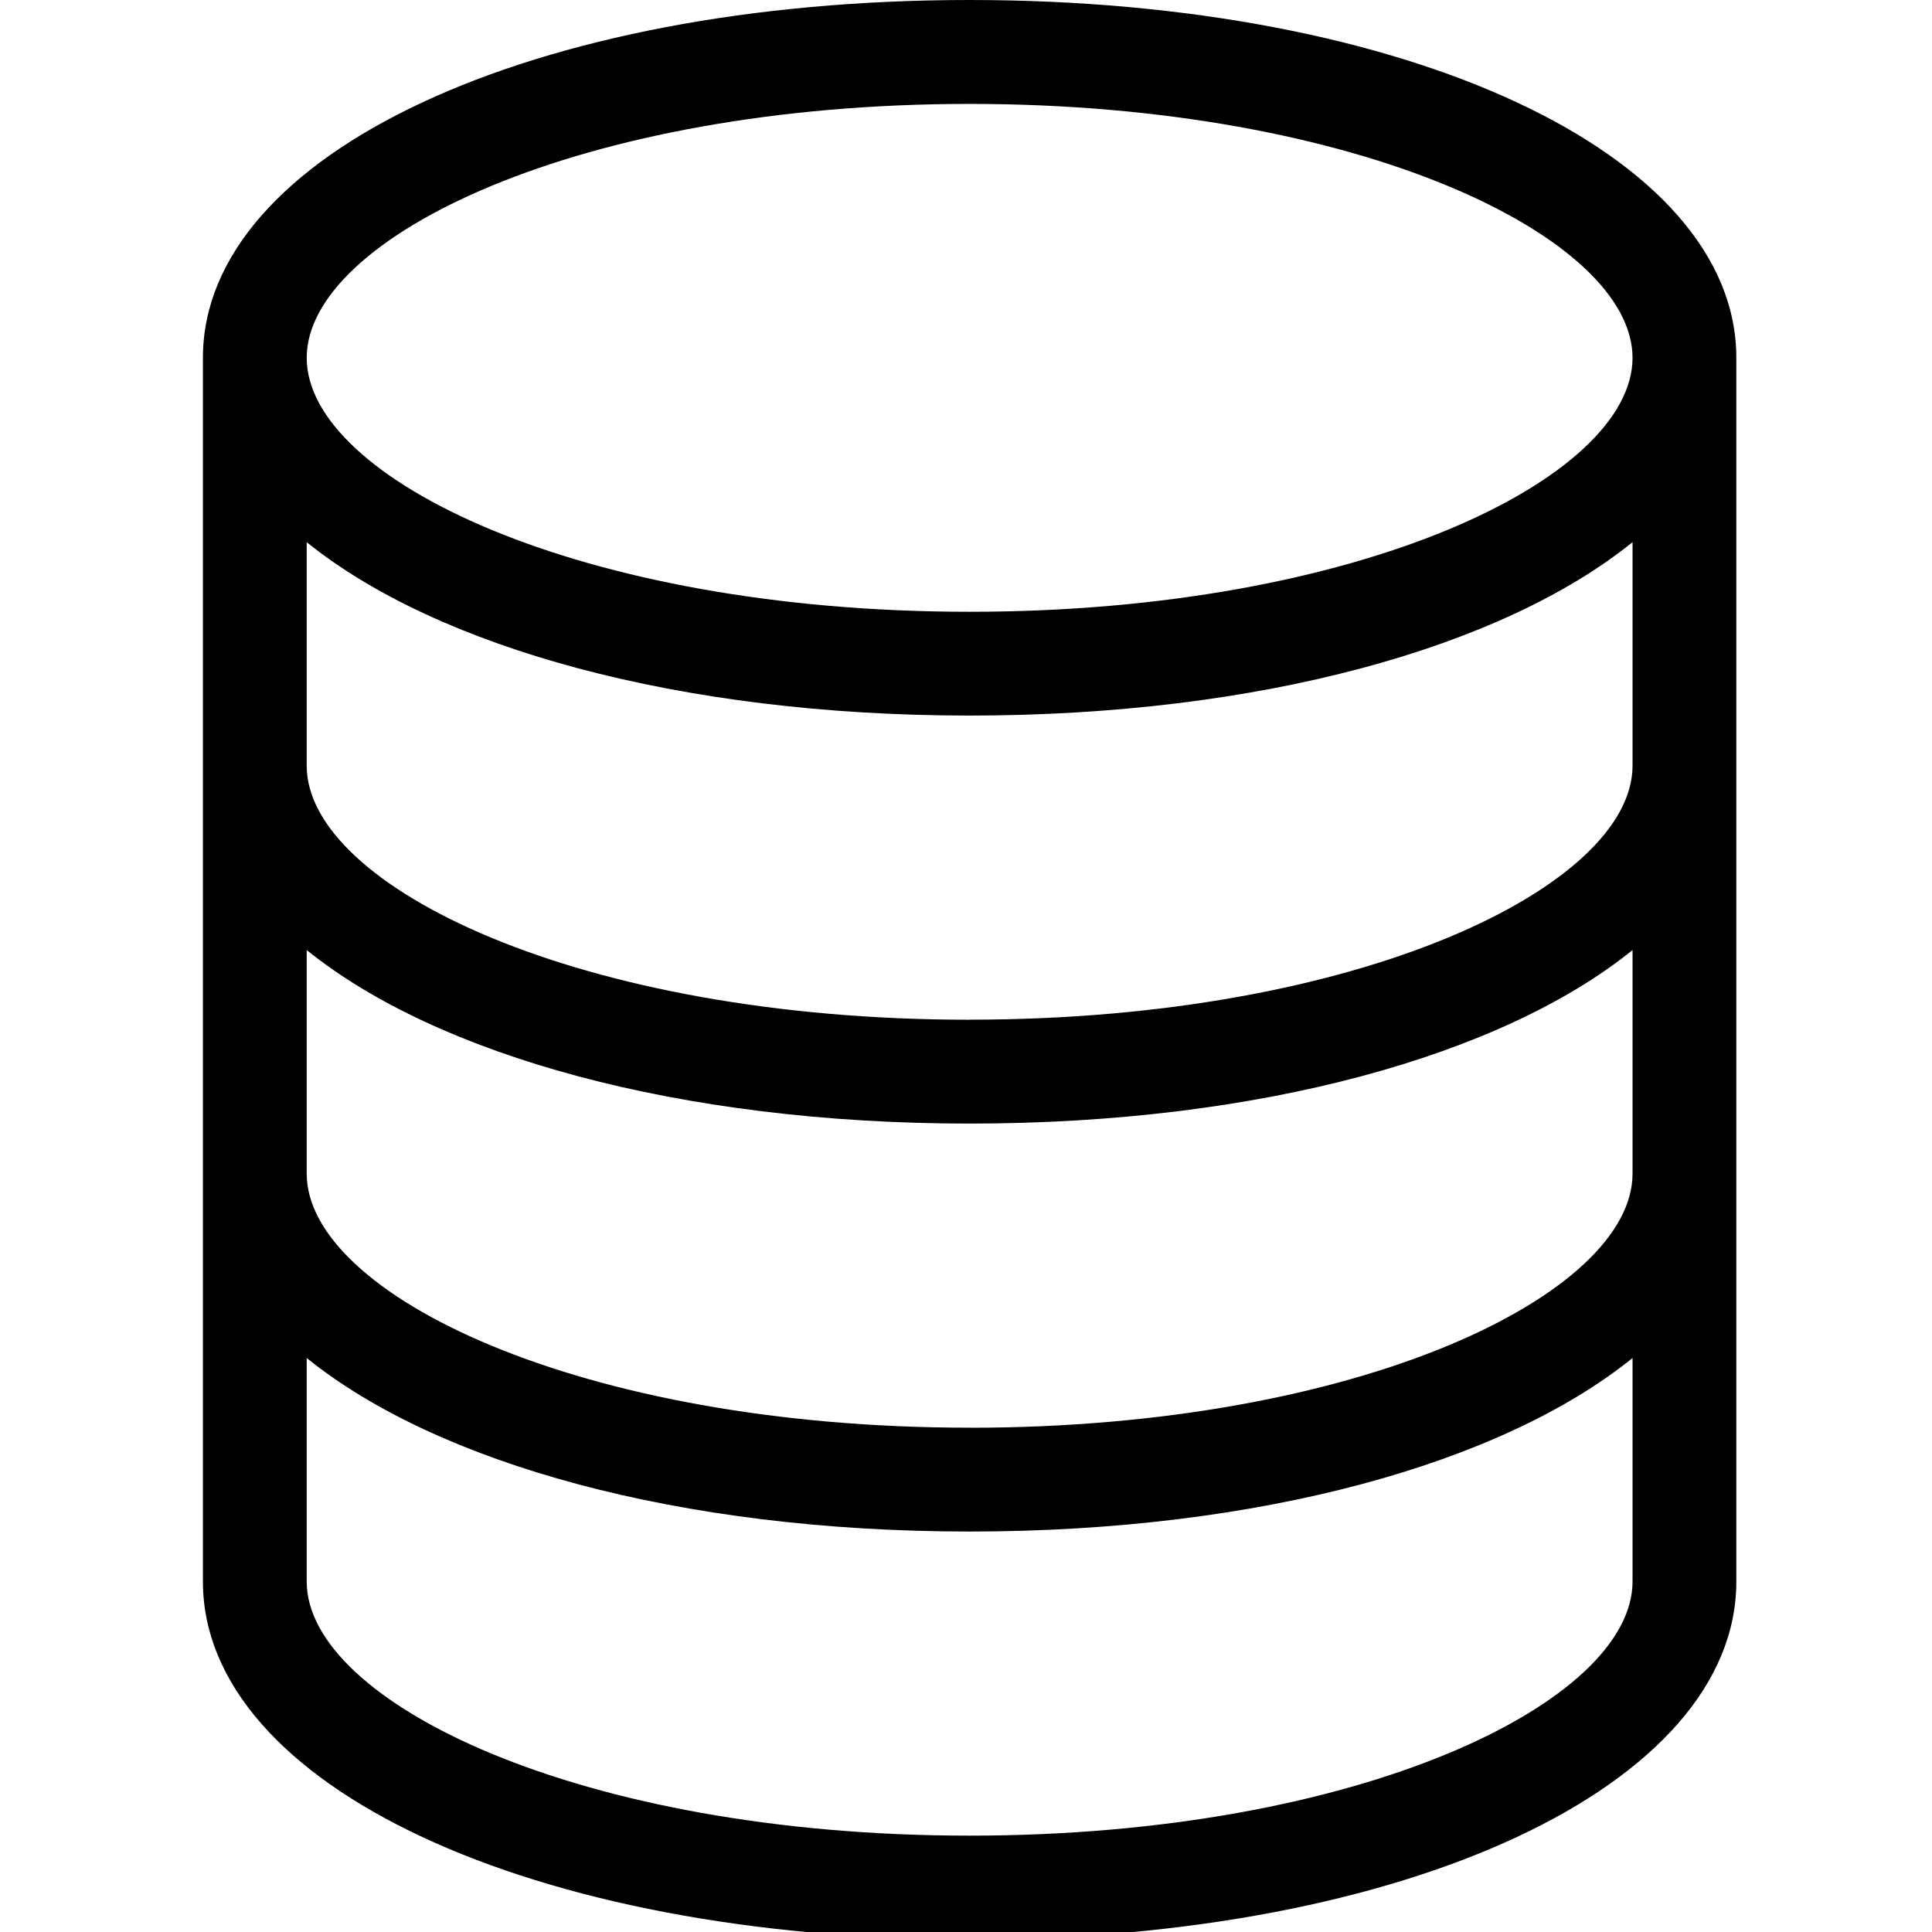 <!-- Generated by IcoMoon.io -->
<svg version="1.1" xmlns="http://www.w3.org/2000/svg" width="32" height="32" viewBox="0 0 32 32">
<title>database</title>
<path d="M16.060 0c-7.239 0-12.699 2.547-12.699 5.926v20.27c0 3.379 5.459 5.928 12.699 5.928s12.699-2.55 12.699-5.928v-20.27c0-3.379-5.459-5.926-12.699-5.926zM16.060 1.721c6.472 0 10.98 2.217 10.98 4.206s-4.508 4.206-10.98 4.206-10.98-2.215-10.98-4.206 4.508-4.206 10.98-4.206zM16.060 30.404c-6.472 0-10.98-2.217-10.98-4.208v-3.703c2.162 1.746 6.171 2.874 10.98 2.874s8.82-1.128 10.98-2.874v3.703c0 1.99-4.508 4.208-10.98 4.208zM16.060 23.647c-6.472 0-10.98-2.217-10.98-4.207v-3.704c2.162 1.744 6.171 2.874 10.98 2.874s8.82-1.129 10.98-2.874v3.704c0 1.99-4.508 4.208-10.98 4.208zM16.060 16.89c-6.472 0-10.98-2.214-10.98-4.206v-3.704c2.162 1.744 6.171 2.872 10.98 2.872s8.82-1.128 10.98-2.872v3.703c0 1.99-4.508 4.206-10.98 4.206z"></path>
</svg>
